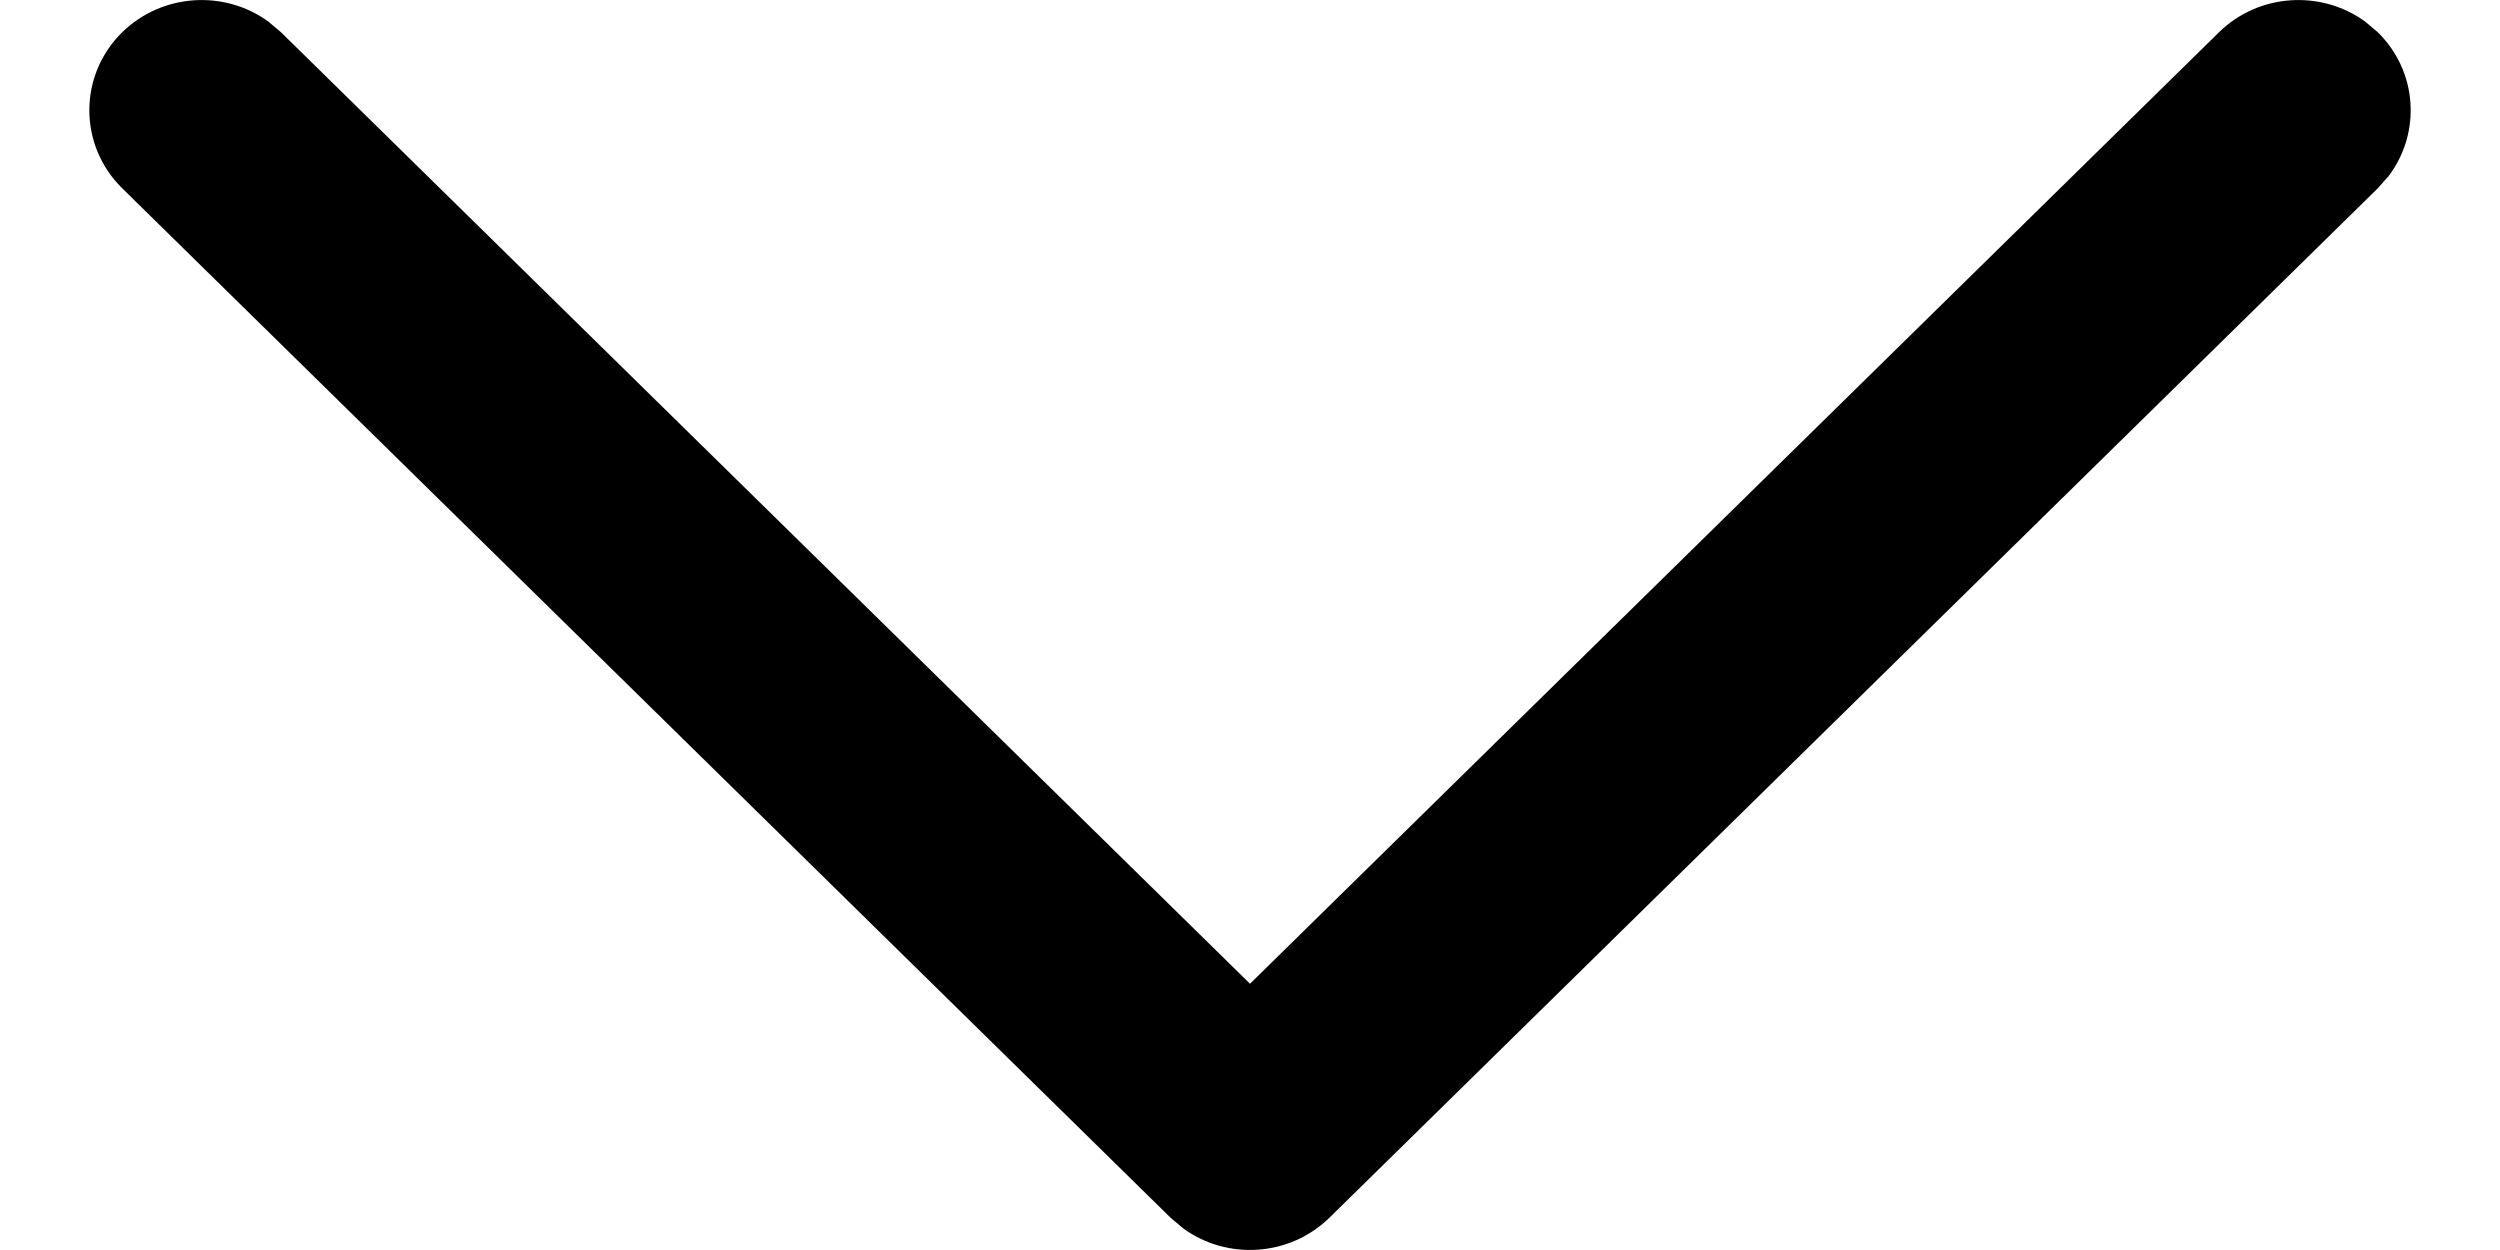 <svg width="14" height="7" viewBox="0 0 14 7" fill="none" xmlns="http://www.w3.org/2000/svg">
<path d="M0.684 0.181C0.908 -0.038 1.257 -0.058 1.503 0.121L1.574 0.181L7 5.509L12.426 0.181C12.649 -0.038 12.999 -0.058 13.245 0.121L13.316 0.181C13.539 0.4 13.559 0.743 13.377 0.985L13.316 1.054L7.445 6.819C7.221 7.038 6.872 7.058 6.626 6.879L6.555 6.819L0.684 1.054C0.439 0.813 0.439 0.422 0.684 0.181Z" fill="black"/>
</svg>
